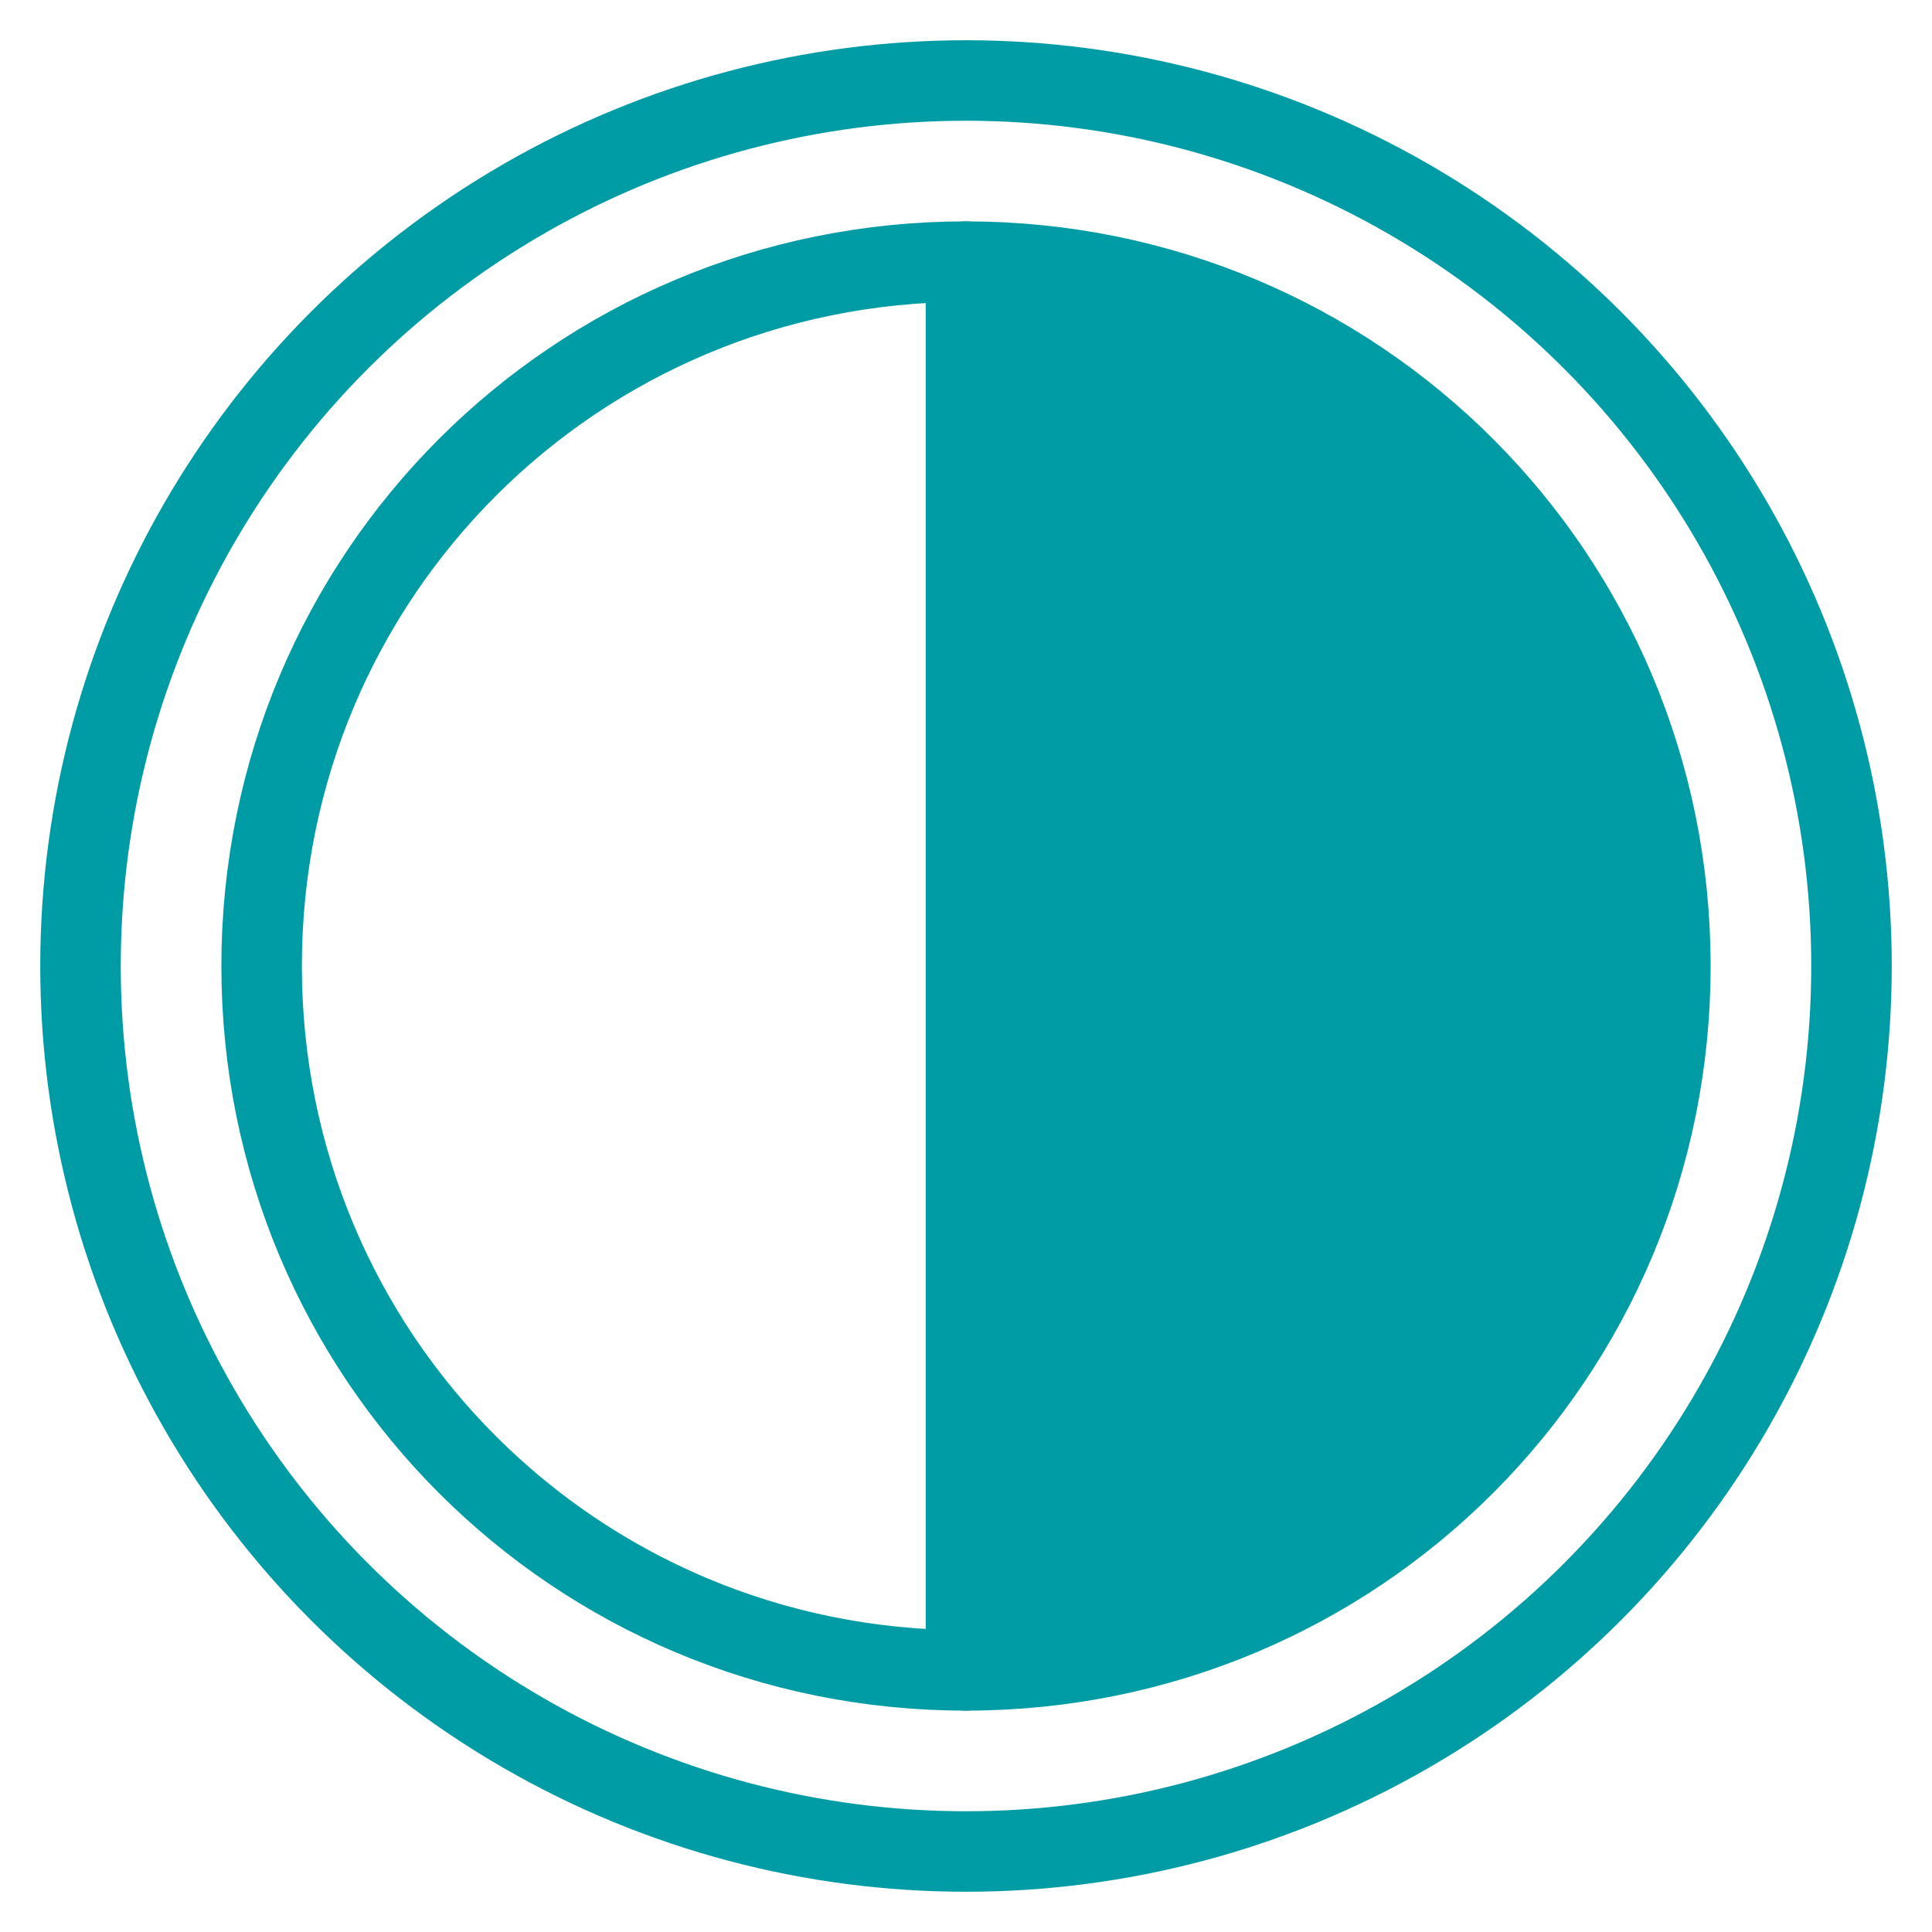 <?xml version="1.0" encoding="utf-8"?>
<!-- Generator: Adobe Illustrator 22.1.0, SVG Export Plug-In . SVG Version: 6.00 Build 0)  -->
<svg version="1.1" id="Layer_1" xmlns="http://www.w3.org/2000/svg" xmlns:xlink="http://www.w3.org/1999/xlink" x="0px" y="0px"
	 viewBox="0 0 48 48" style="enable-background:new 0 0 48 48;" xml:space="preserve">
<style type="text/css">
	.st0{clip-path:url(#SVGID_2_);enable-background:new    ;}
	.st1{clip-path:url(#SVGID_4_);}
	.st2{clip-path:url(#SVGID_6_);fill:none;stroke:#BFBEBE;stroke-miterlimit:10;}
	.st3{fill:#939595;}
	.st4{clip-path:url(#SVGID_8_);fill:#1A365D;}
	.st5{clip-path:url(#SVGID_10_);fill:#009CA5;}
	.st6{clip-path:url(#SVGID_12_);fill:#2B5898;}
	.st7{clip-path:url(#SVGID_14_);fill:#0D1622;}
	.st8{clip-path:url(#SVGID_16_);fill:#59C7DC;}
	.st9{clip-path:url(#SVGID_18_);fill:#00545A;}
	.st10{clip-path:url(#SVGID_20_);fill:#73AA4E;}
	.st11{clip-path:url(#SVGID_22_);fill:#9CC480;}
	.st12{clip-path:url(#SVGID_24_);fill:#507636;}
	.st13{clip-path:url(#SVGID_26_);fill:#7574B6;}
	.st14{clip-path:url(#SVGID_28_);fill:#A7A6CF;}
	.st15{clip-path:url(#SVGID_30_);fill:#4C4C92;}
	.st16{clip-path:url(#SVGID_32_);fill:#808182;}
	.st17{clip-path:url(#SVGID_34_);fill:#A5ADB1;}
	.st18{clip-path:url(#SVGID_36_);fill:#586066;}
	.st19{fill:none;stroke:#009CA5;stroke-width:2;stroke-linejoin:round;stroke-miterlimit:10;}
	.st20{fill:none;stroke:#009CA5;stroke-width:2;stroke-linecap:round;stroke-linejoin:round;stroke-miterlimit:10;}
	.st21{fill:none;stroke:#009CA5;stroke-width:2;stroke-miterlimit:10;}
	.st22{fill:none;stroke:#009CA5;stroke-width:2.303;stroke-linecap:round;stroke-linejoin:round;stroke-miterlimit:10;}
	.st23{fill:none;stroke:#009CA5;stroke-width:2.006;stroke-linecap:round;stroke-linejoin:round;stroke-miterlimit:10;}
	.st24{fill:none;stroke:#E04844;stroke-width:2;stroke-linecap:round;stroke-linejoin:round;stroke-miterlimit:10;}
	.st25{fill:#FFFFFF;}
	.st26{fill:#009CA5;}
	.st27{fill:none;stroke:#FFFFFF;stroke-width:2;stroke-linecap:round;stroke-linejoin:round;stroke-miterlimit:10;}
	.st28{fill:none;stroke:#FFFFFF;stroke-width:2;stroke-miterlimit:10;}
	.st29{fill:none;stroke:#009CA4;stroke-width:2;stroke-linecap:round;stroke-linejoin:round;stroke-miterlimit:10;}
	.st30{fill:none;}
	.st31{fill:#009CA5;stroke:#009CA5;stroke-width:2;stroke-linecap:round;stroke-linejoin:round;stroke-miterlimit:10;}
</style>
<circle class="st20" cx="24" cy="24" r="22"/>
<g>
	<path class="st20" d="M6.5,24c0,9.7,7.8,17.5,17.5,17.5v-35C14.3,6.5,6.5,14.3,6.5,24z"/>
	<path class="st31" d="M24,6.5v35c9.7,0,17.5-7.8,17.5-17.5S33.7,6.5,24,6.5z"/>
</g>
</svg>
